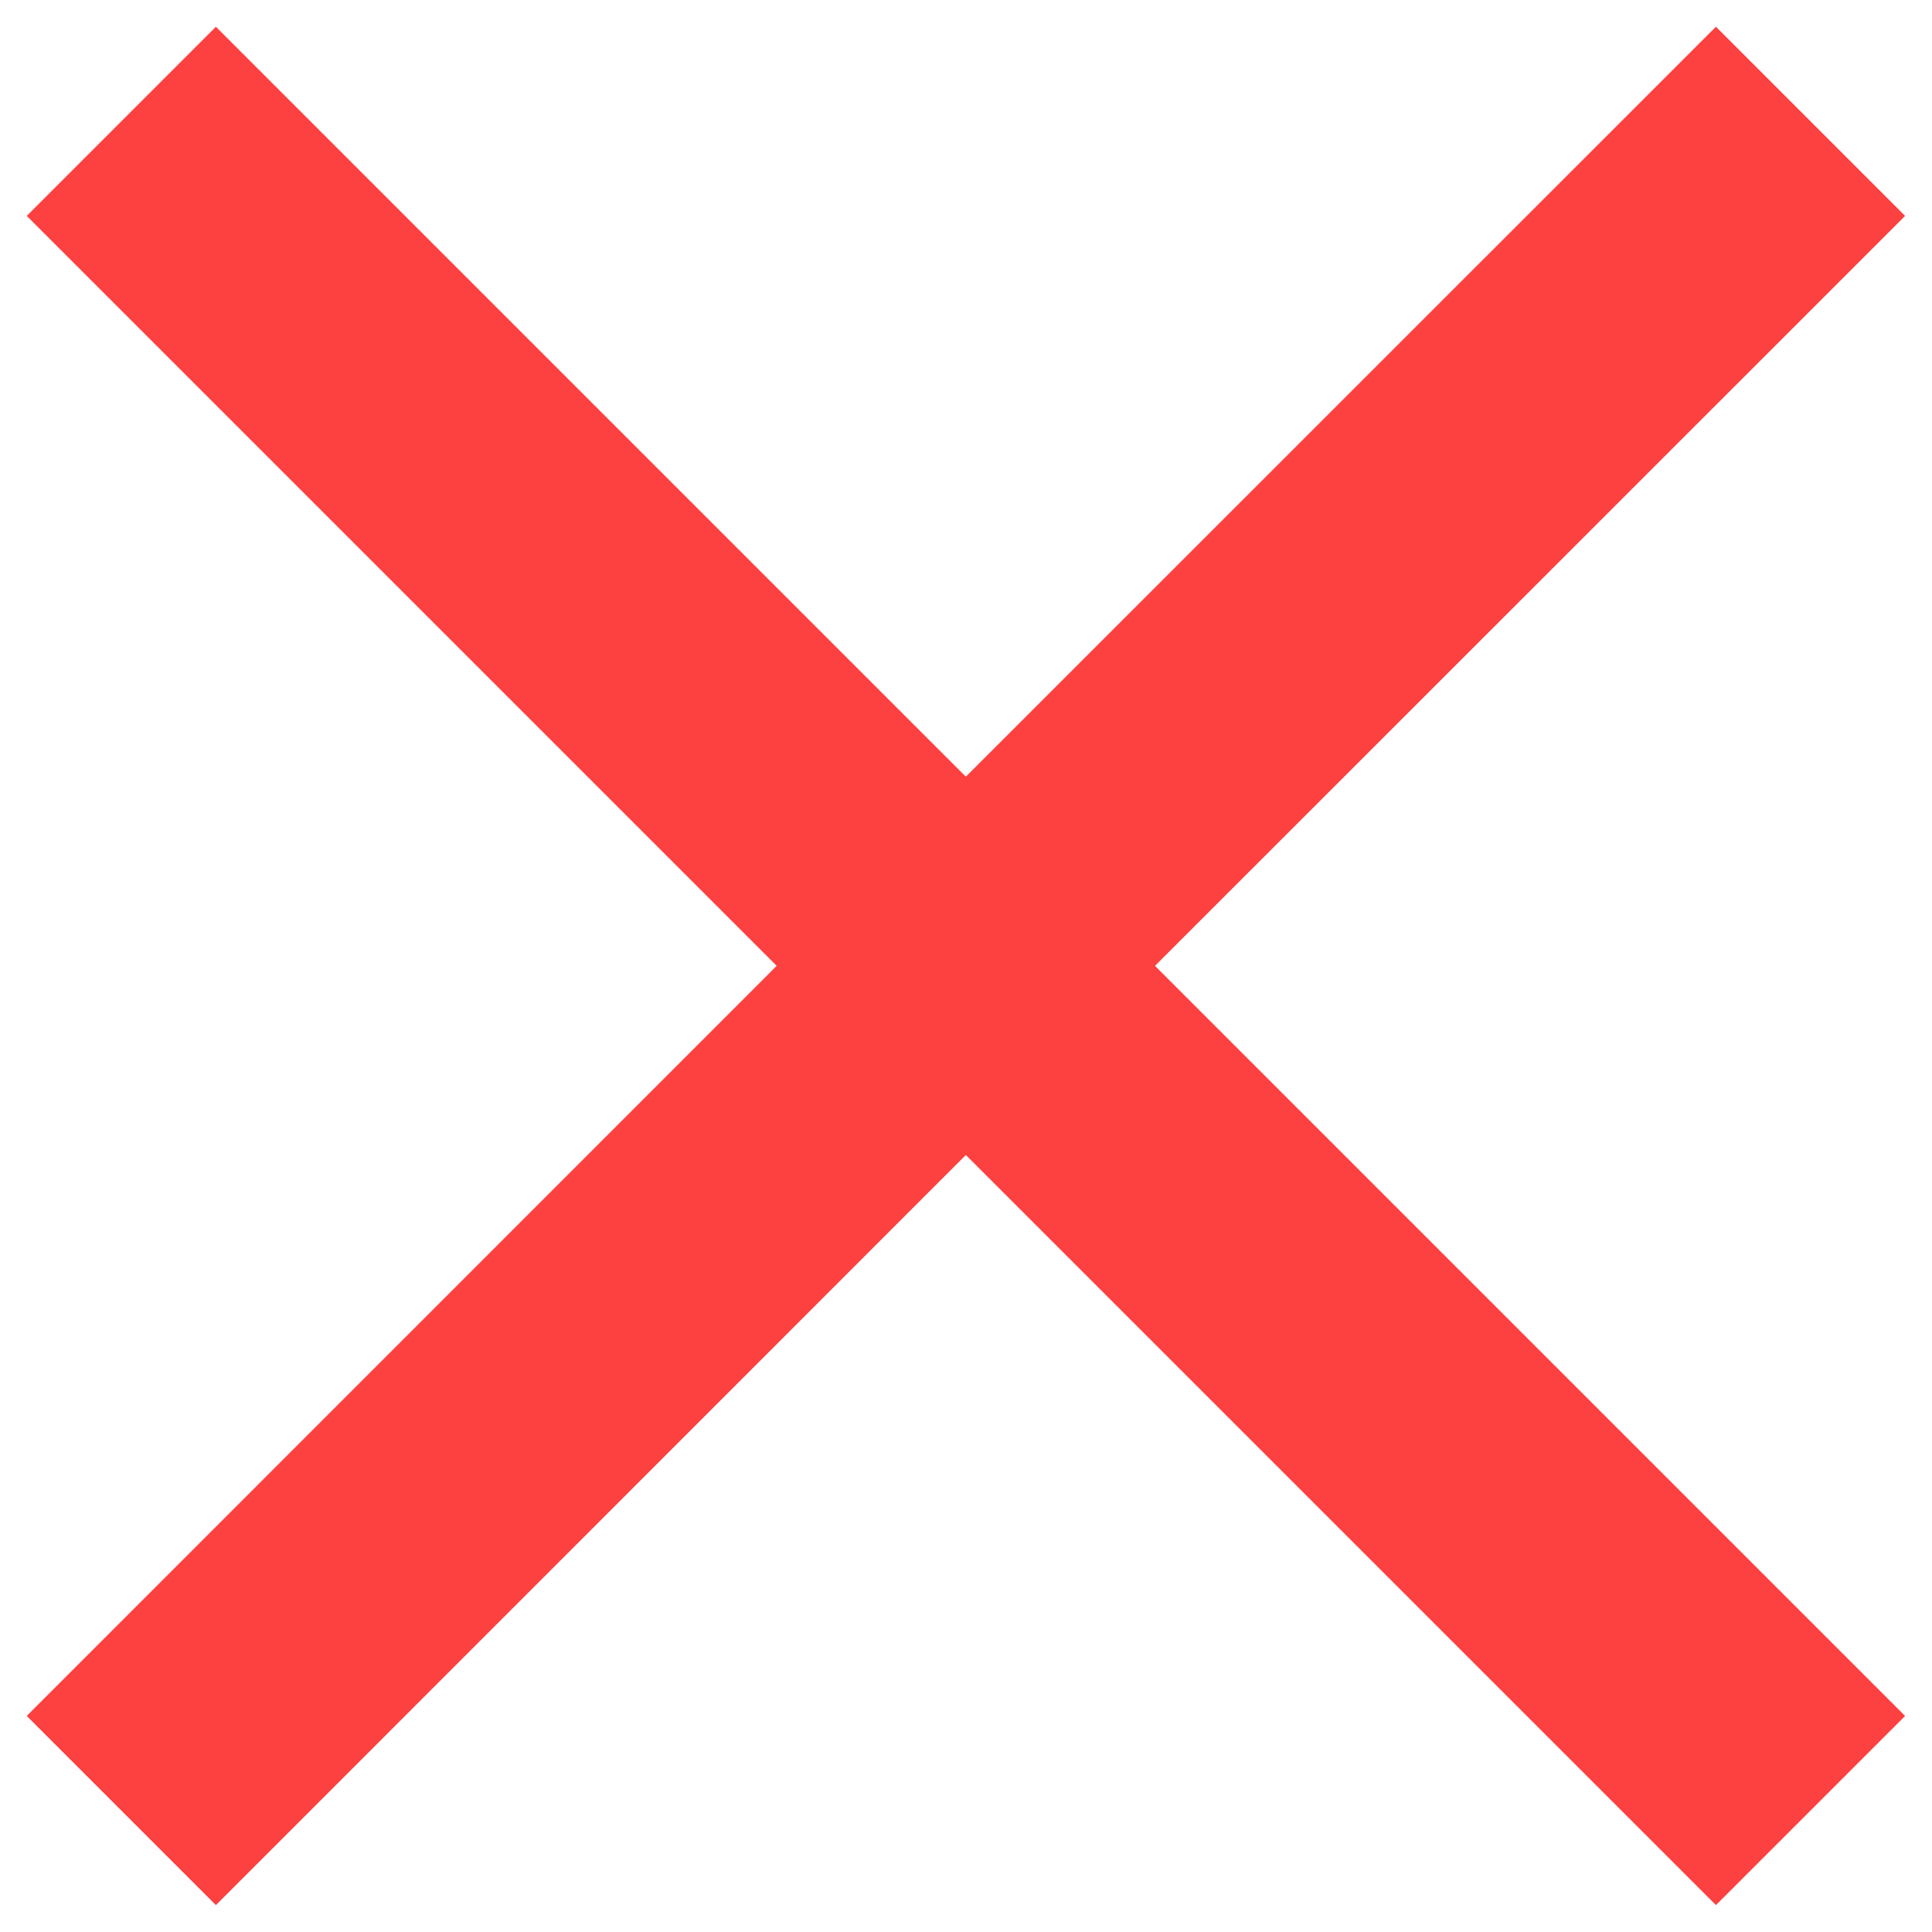 <svg width="12" height="12" viewBox="0 0 12 12" fill="none" xmlns="http://www.w3.org/2000/svg">
<path d="M11.833 1.341L10.658 0.166L5.999 4.824L1.341 0.166L0.166 1.341L4.824 5.999L0.166 10.658L1.341 11.833L5.999 7.174L10.658 11.833L11.833 10.658L7.174 5.999L11.833 1.341Z" fill="#FD4140"/>
</svg>

